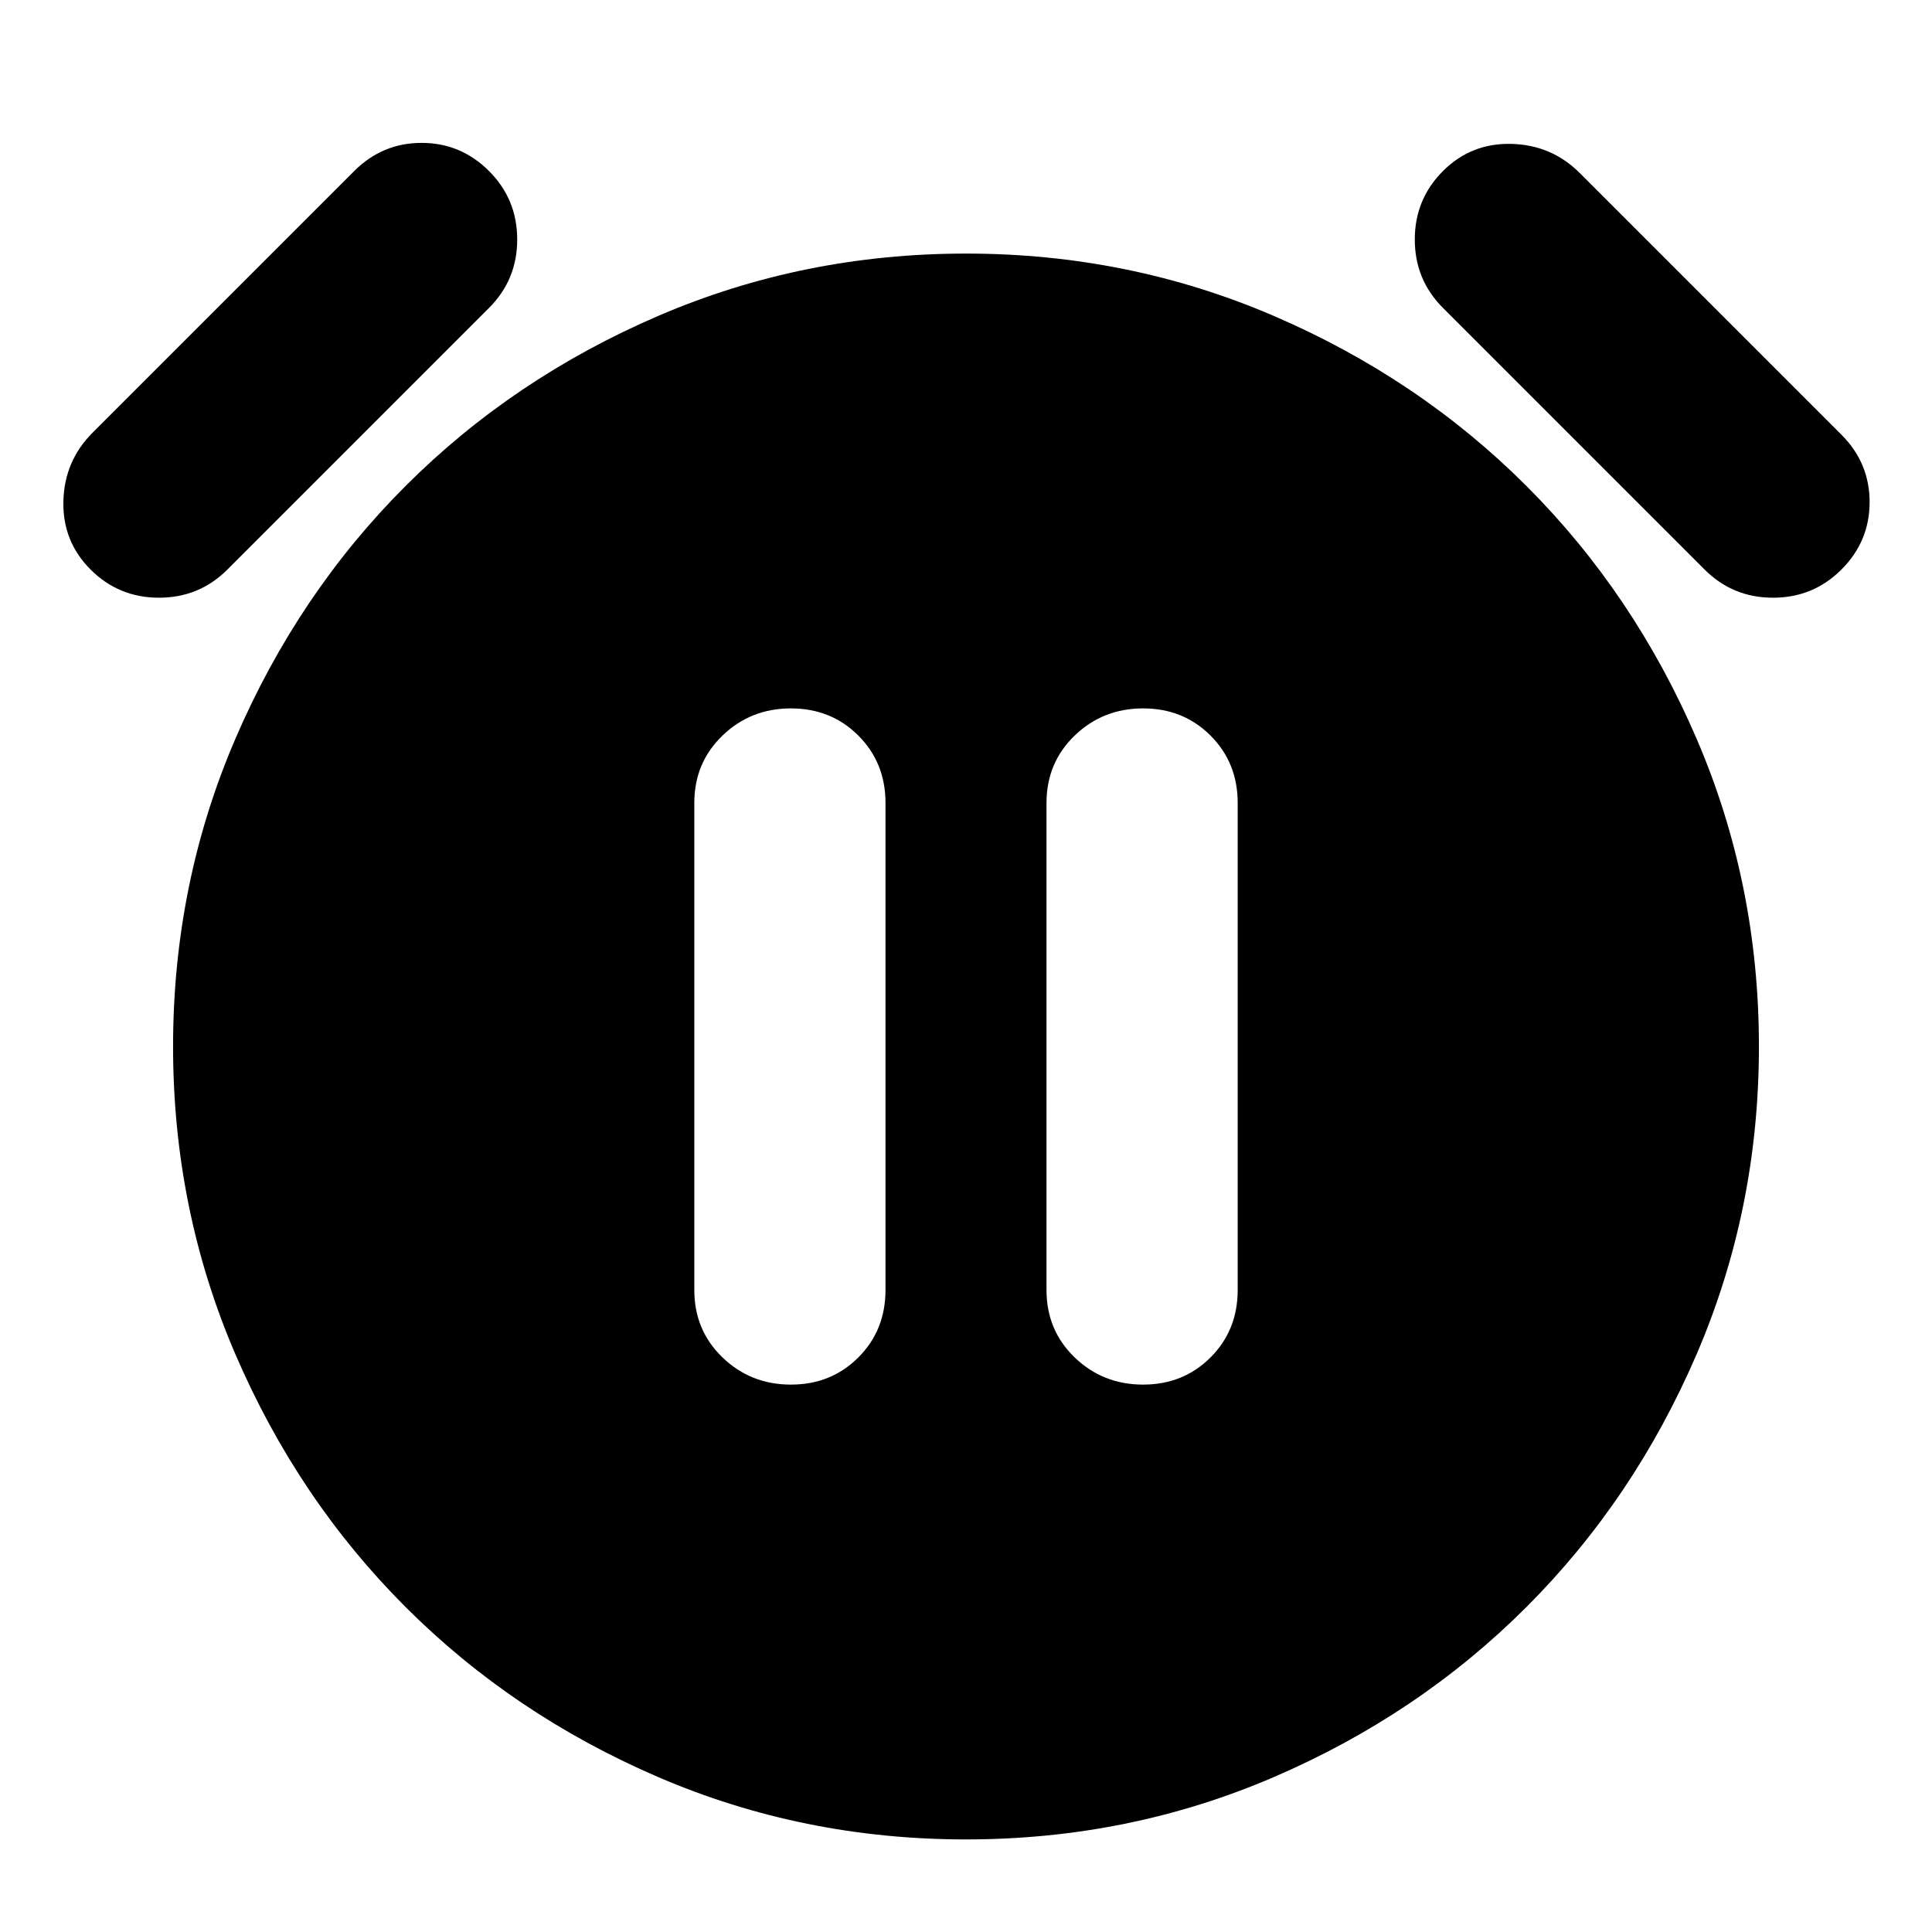 <svg xmlns="http://www.w3.org/2000/svg" height="24" viewBox="0 -960 960 960" width="24"><path d="M393-272q20 0 33.5-13.5T440-319v-242q0-20-13.5-33.5T393-608q-20 0-34 13.5T345-561v242q0 20 14 33.5t34 13.5Zm175 0q20 0 33.5-13.5T615-319v-242q0-20-13.5-33.5T568-608q-20 0-34 13.5T520-561v242q0 20 14 33.5t34 13.5ZM480-46q-81 0-153-31t-125.5-84.5Q148-215 117-287T86-440q0-81 31-153t84.5-125.5Q255-772 327-803t153-31q81 0 153 31t125.5 84.5Q812-665 843-593t31 153q0 81-31 153t-84.5 125.5Q705-108 633-77T480-46ZM45-677q-14-14-13.5-34T46-745l130-130q14-14 33.5-14t33.5 14q14 14 14 34t-14 34L113-677q-14 14-34 14t-34-14Zm870 0q-14 14-34 14t-34-14L717-807q-14-14-14-34t14-34q14-14 34-13.5t34 14.5l130 130q14 14 14 33.5T915-677Z"/></svg>